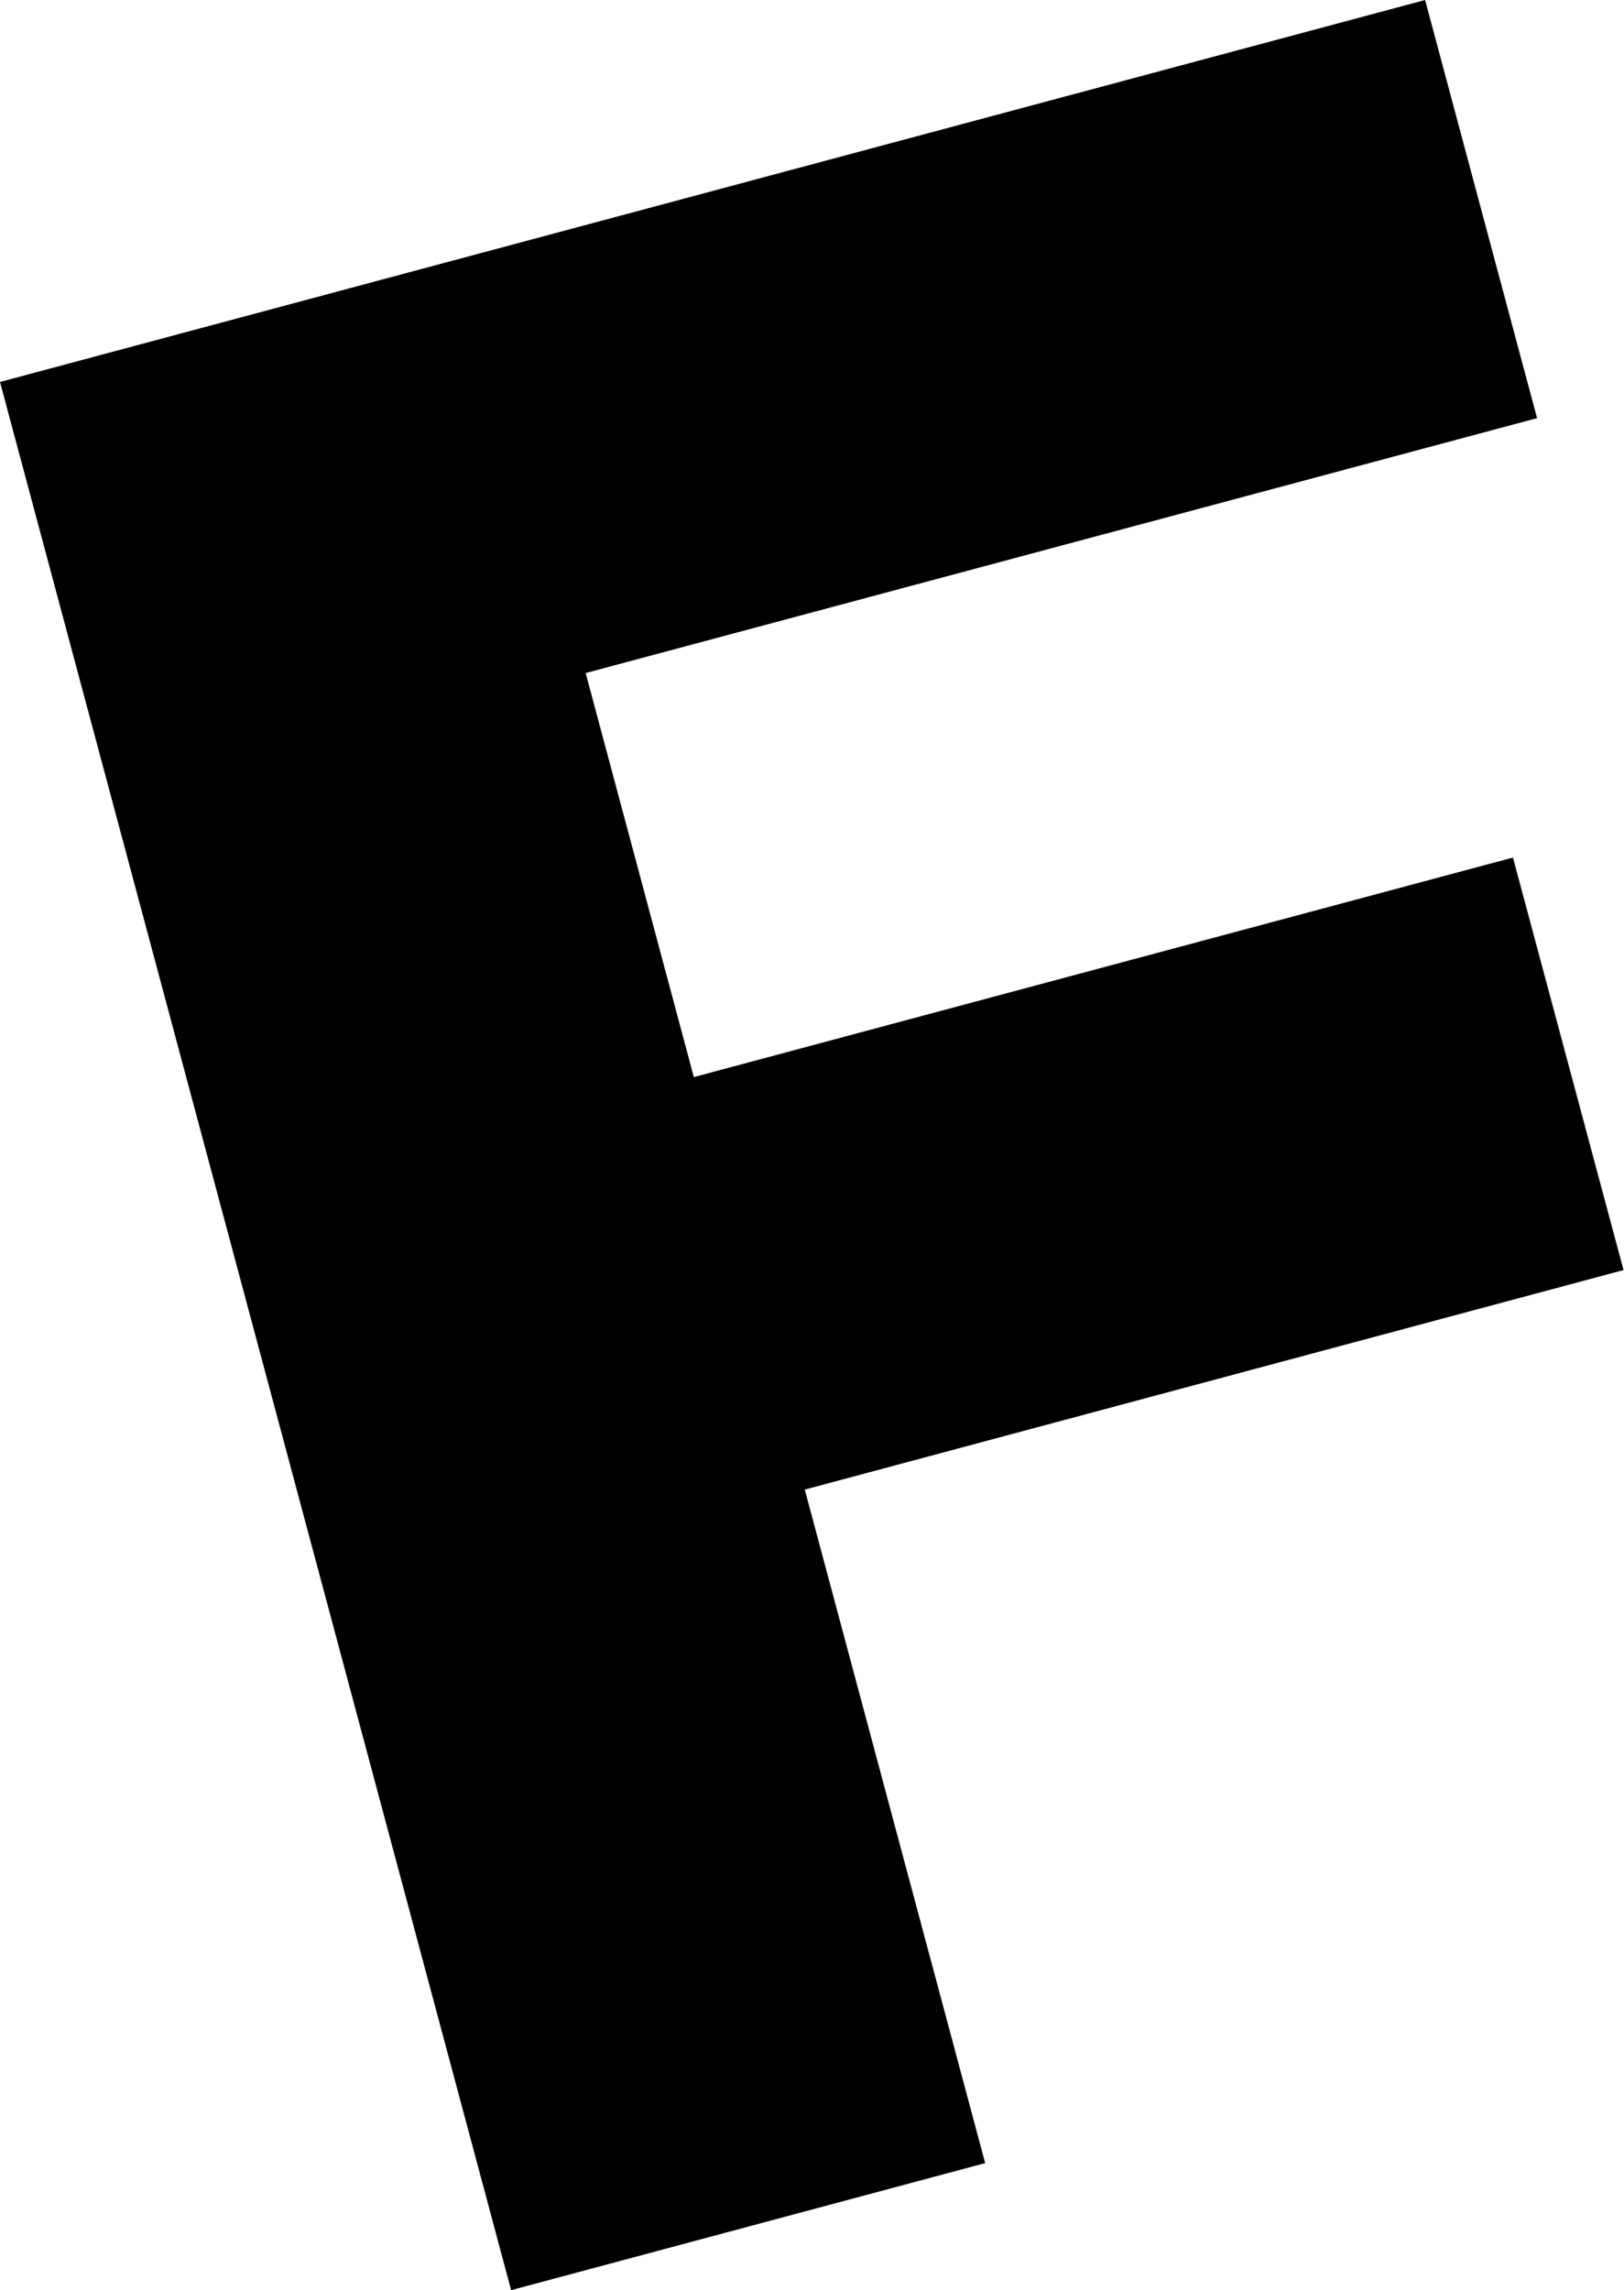 <svg xmlns="http://www.w3.org/2000/svg" viewBox="0 0 141.42 199.36"><title>アセット 15</title><g id="レイヤー_2" data-name="レイヤー 2"><g id="レイヤー_2-2" data-name="レイヤー 2"><path d="M51,58.59l9.42,35.17,71.33-19.11,9.63,35.91L70.08,129.67,85.79,188.3,44.51,199.36,0,33.25,124.1,0l9.75,36.4Z"/></g></g></svg>